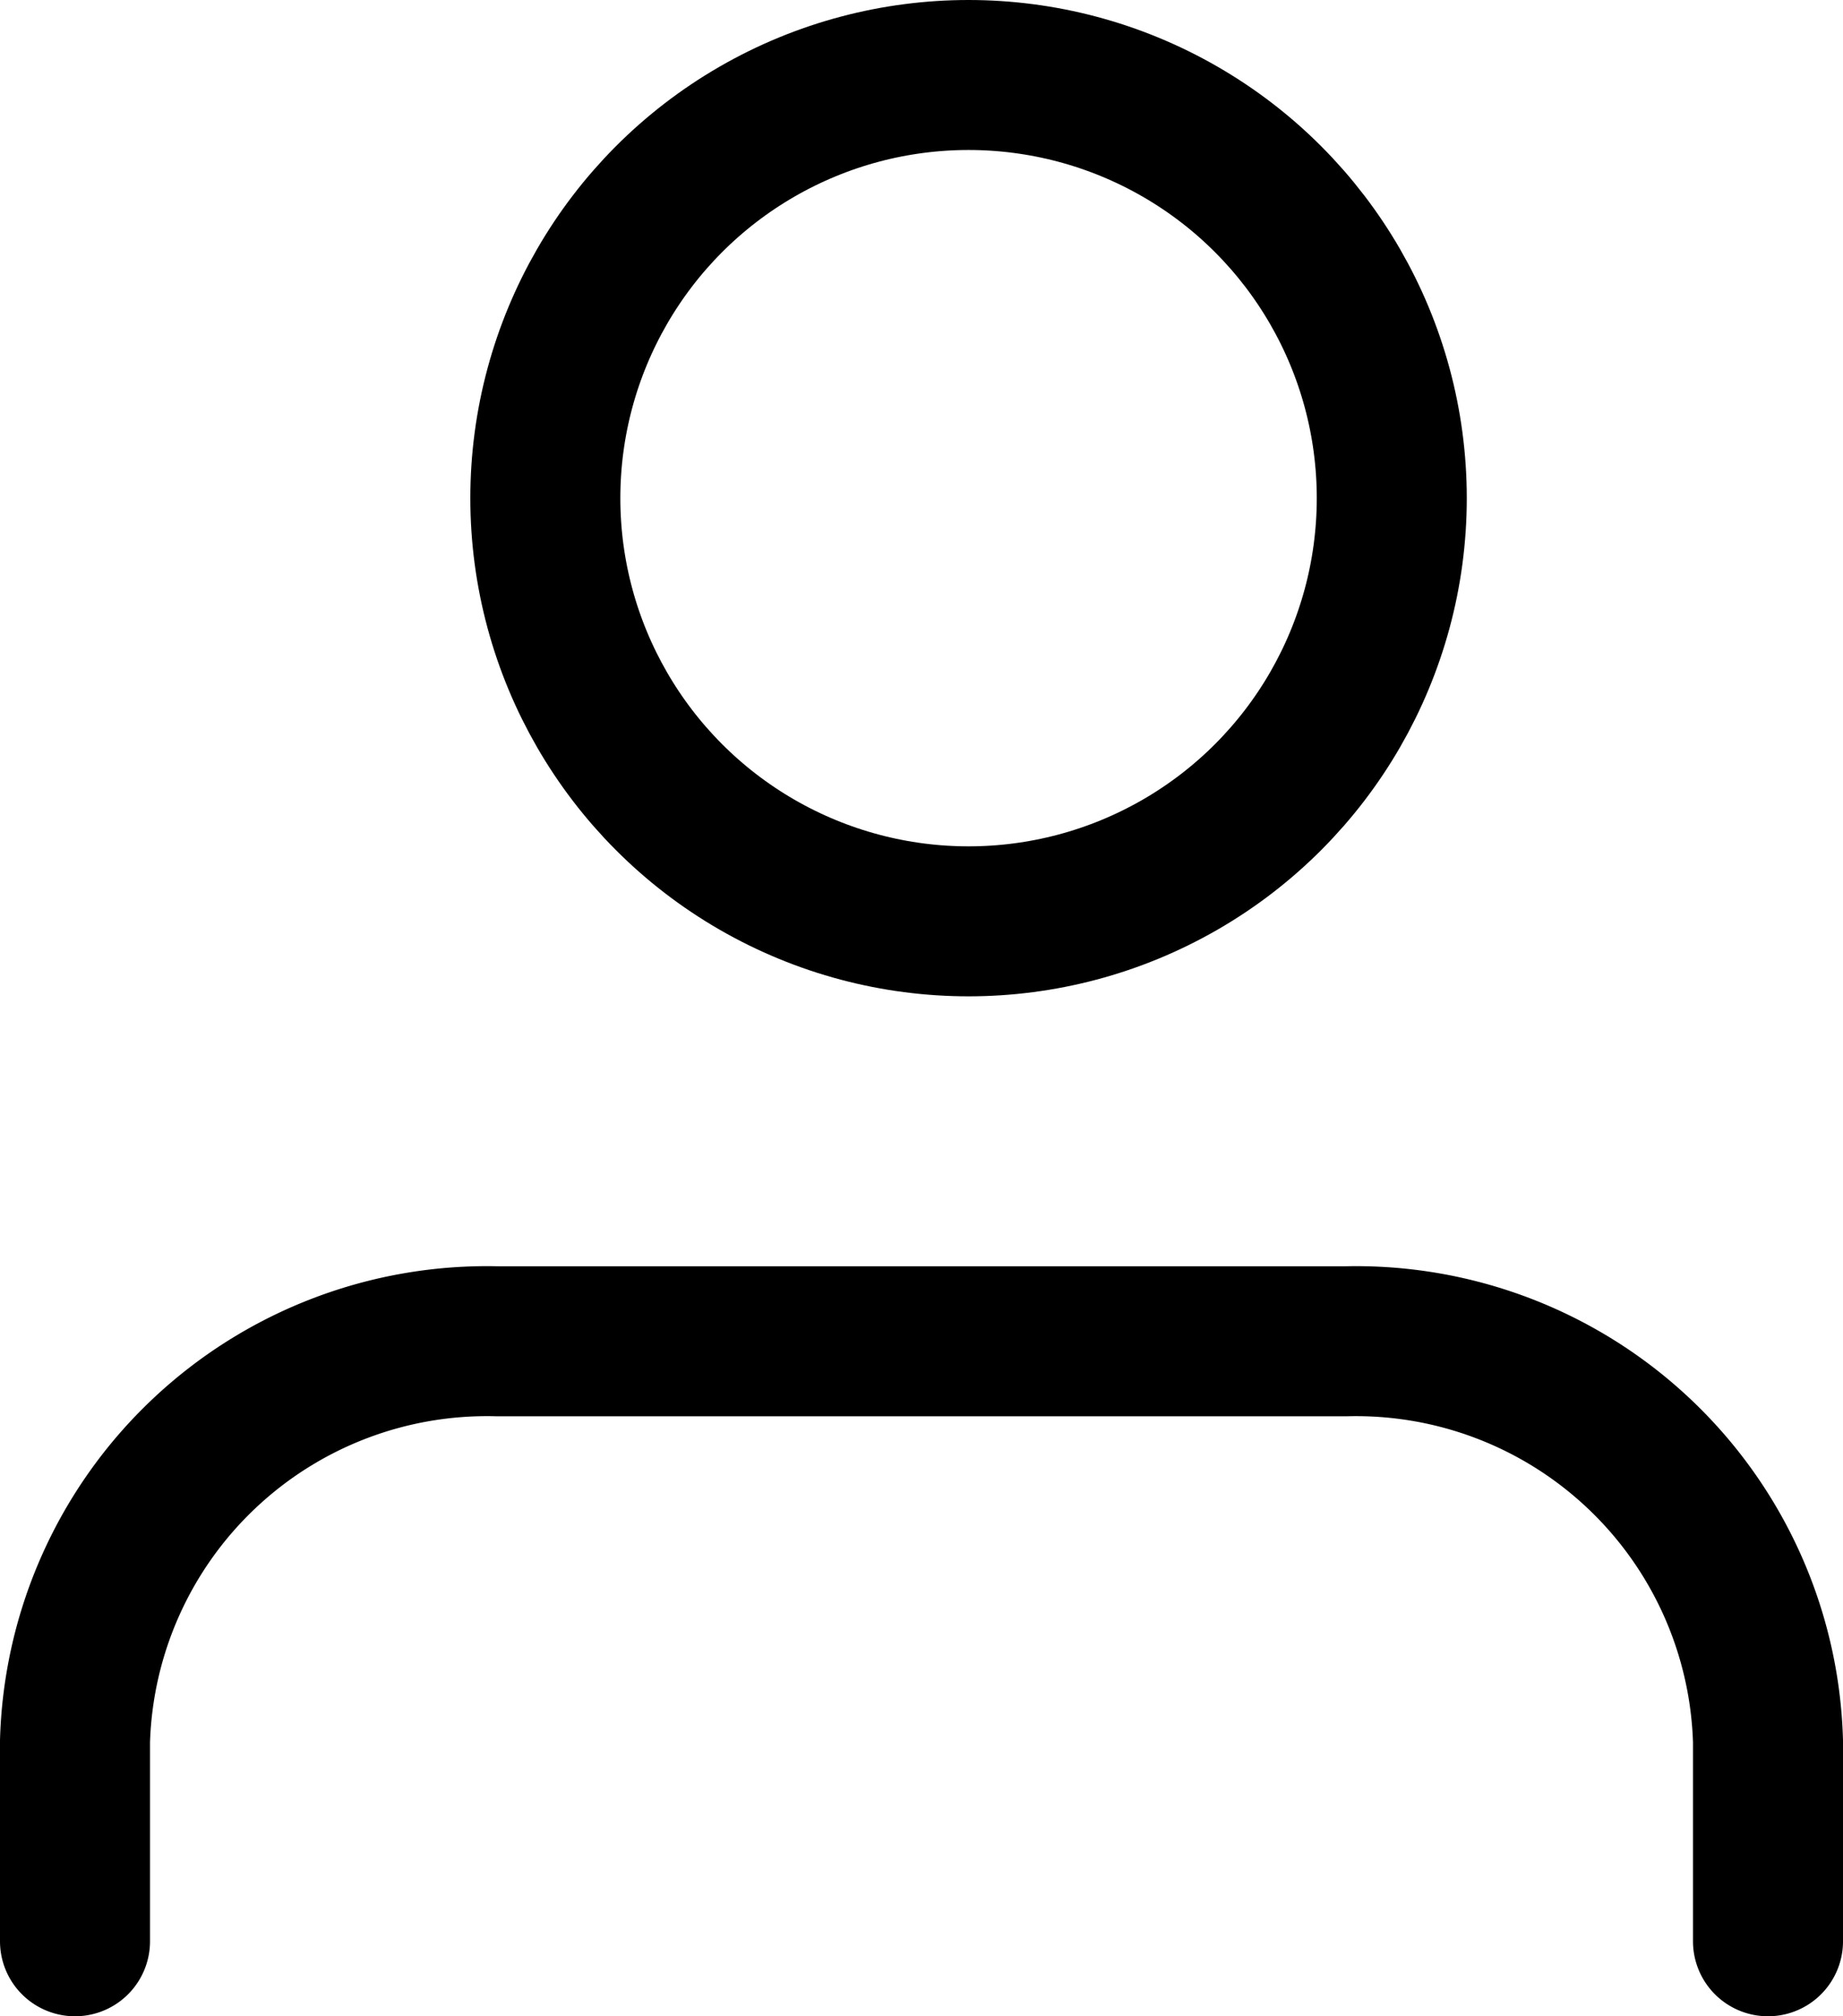 <svg xmlns="http://www.w3.org/2000/svg" width="18.429" height="20.164" viewBox="0 0 18.429 20.164">
  <g id="Icon_Person" data-name="Icon Person" transform="translate(0.75 -9.25)">
    <path id="Path_804" data-name="Path 804" d="M20.929,21V19A4.121,4.121,0,0,0,16.7,15H8.232A4.121,4.121,0,0,0,4,19v2" transform="translate(-4 7.664)" fill="none" stroke="#000" stroke-linecap="round" stroke-linejoin="round" stroke-width="1.5"/>
    <circle id="Ellipse_20" data-name="Ellipse 20" cx="4.232" cy="4.232" r="4.232" transform="translate(4.703 10)" fill="none" stroke="#000" stroke-linecap="round" stroke-linejoin="round" stroke-width="1.5"/>
  </g>
</svg>
